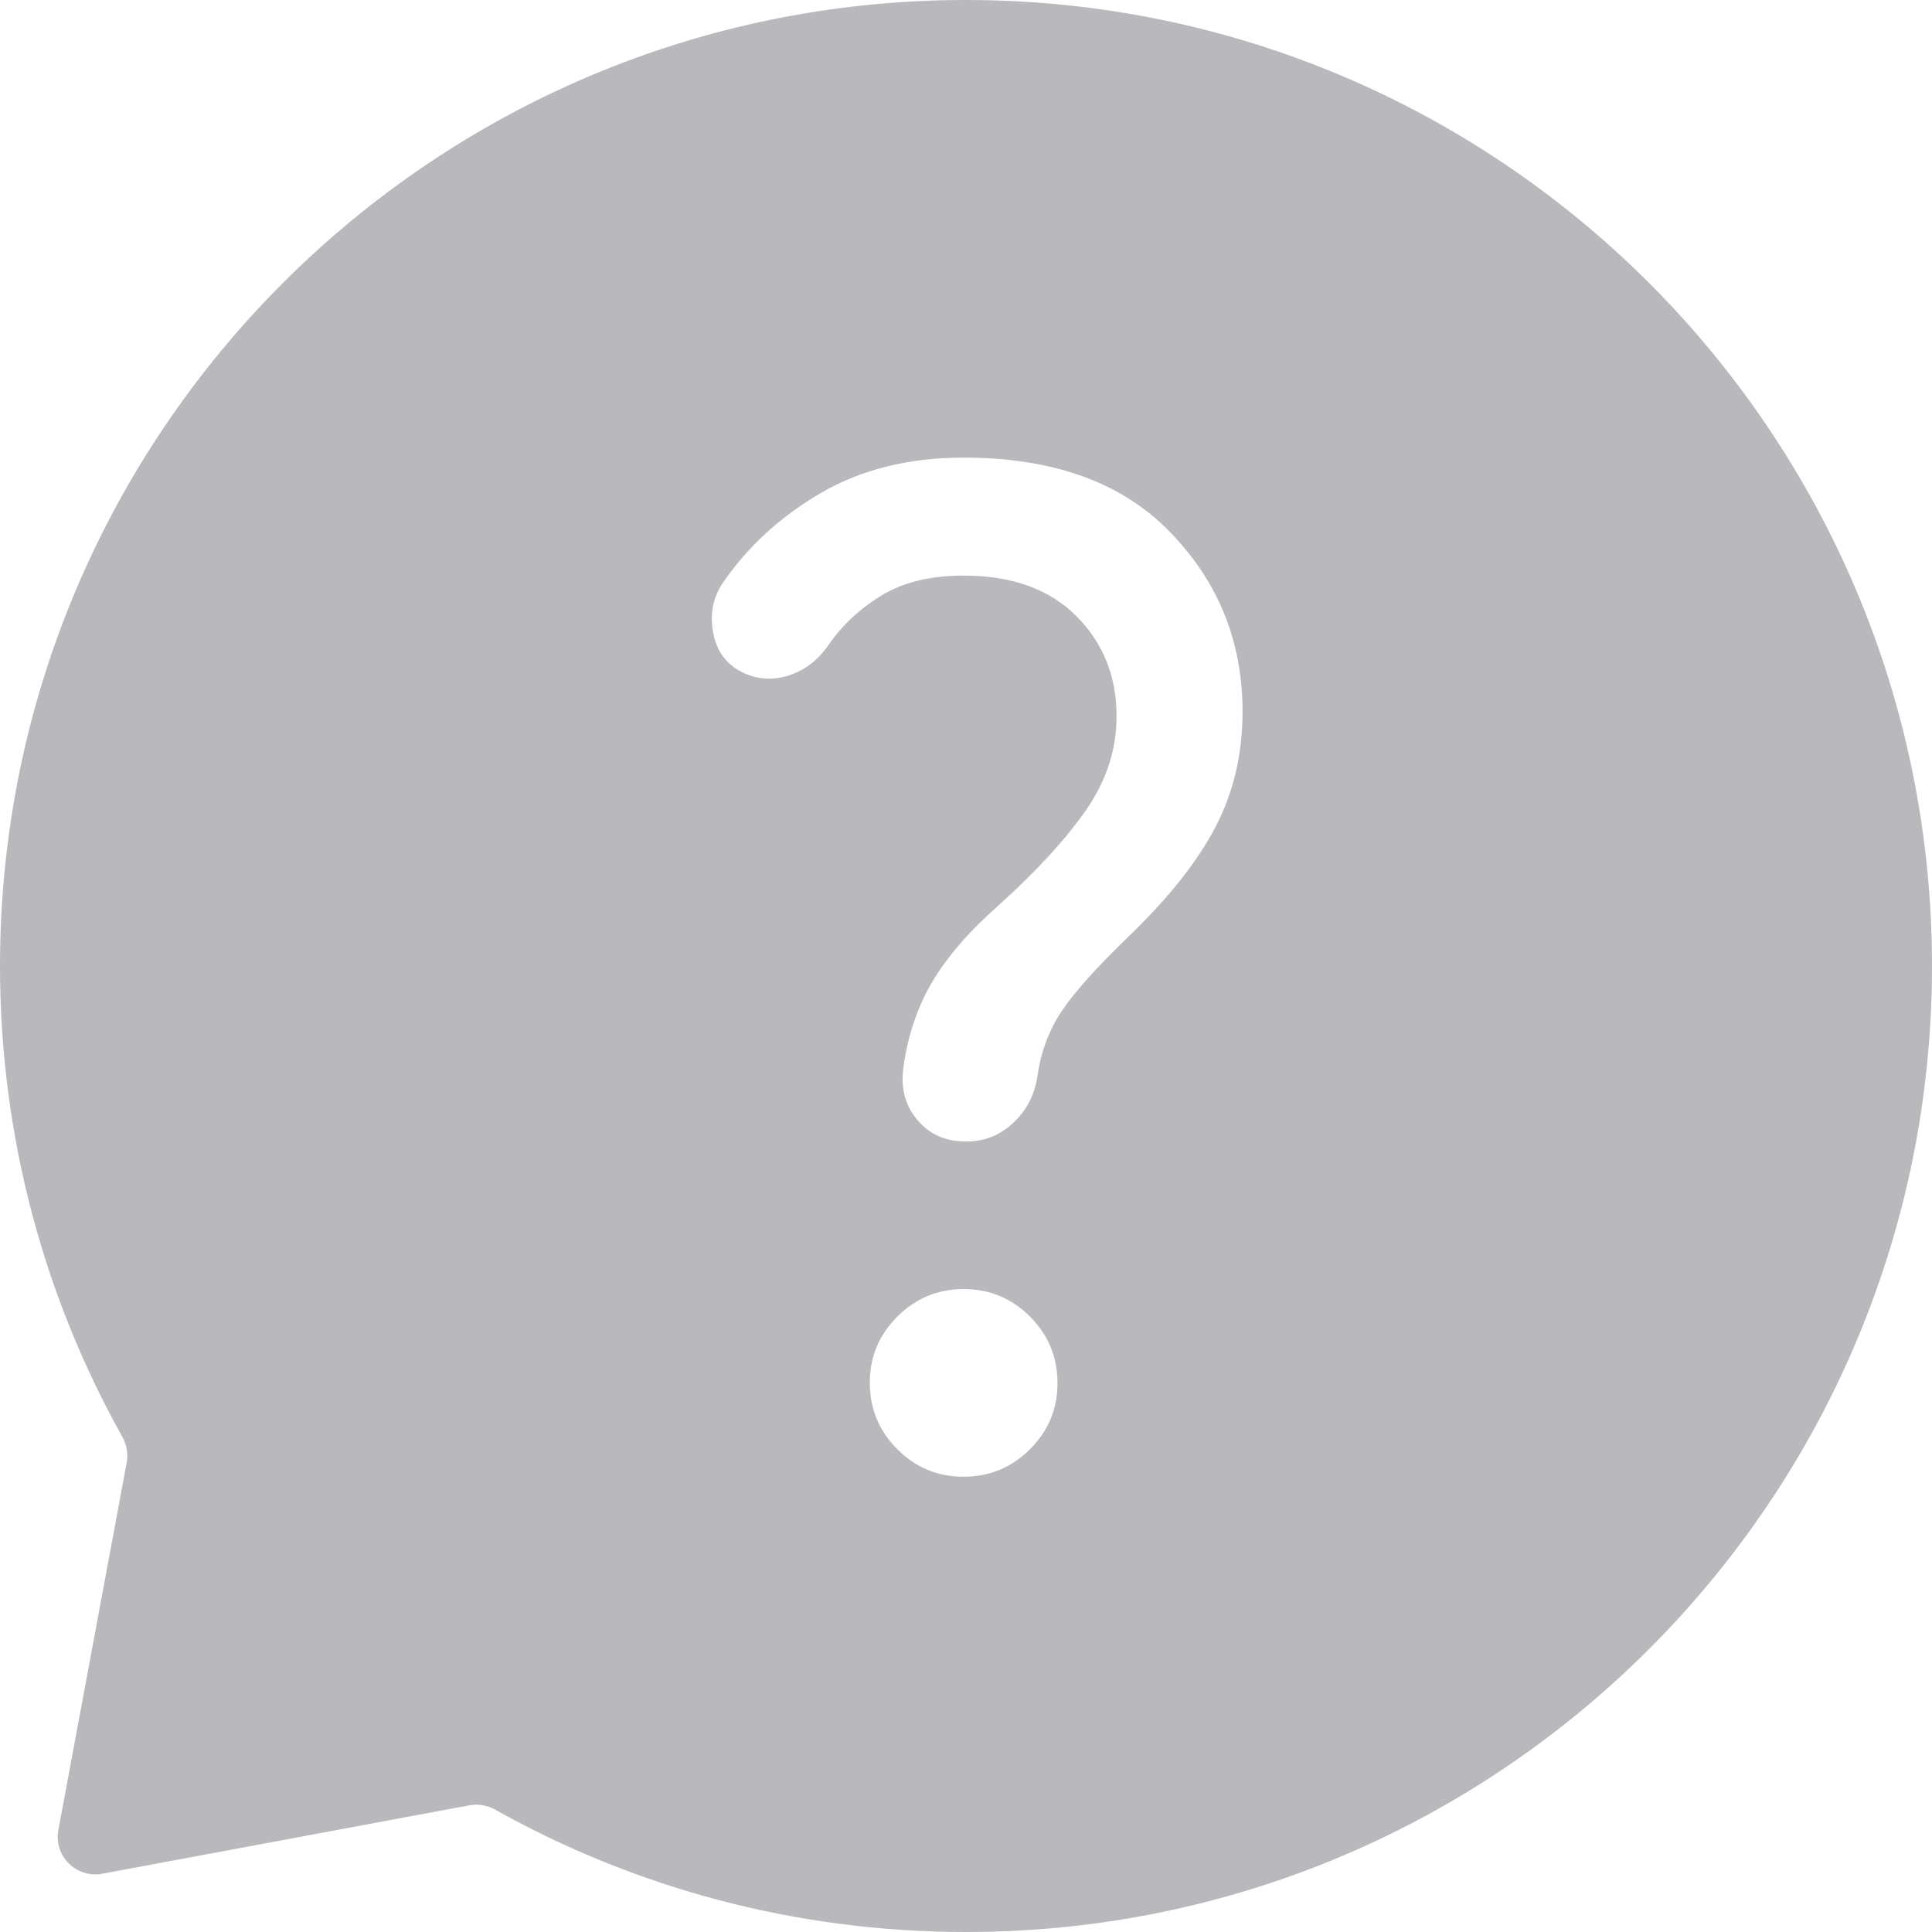 <svg width="14" height="14" viewBox="0 0 14 14" fill="none" xmlns="http://www.w3.org/2000/svg">
<path id="Subtract" fill-rule="evenodd" clip-rule="evenodd" d="M14 7C14 10.866 10.866 14 7 14C5.761 14 4.597 13.678 3.587 13.113C3.531 13.082 3.465 13.07 3.401 13.082L0.74 13.578C0.552 13.612 0.388 13.448 0.423 13.261L0.918 10.599C0.93 10.535 0.918 10.469 0.887 10.413C0.322 9.403 0 8.239 0 7C0 3.134 3.134 0 7 0C10.866 0 14 3.134 14 7ZM6.648 8.116C6.735 8.22 6.853 8.272 7.002 8.272C7.133 8.272 7.247 8.227 7.343 8.136C7.44 8.045 7.498 7.932 7.518 7.796C7.543 7.621 7.602 7.465 7.692 7.329C7.783 7.193 7.942 7.015 8.169 6.795C8.46 6.516 8.672 6.251 8.805 5.998C8.938 5.745 9.004 5.465 9.004 5.156C9.004 4.651 8.83 4.218 8.48 3.857C8.131 3.496 7.632 3.316 6.983 3.316C6.587 3.316 6.241 3.402 5.947 3.573C5.653 3.745 5.415 3.964 5.234 4.229C5.163 4.339 5.141 4.463 5.171 4.599C5.2 4.735 5.278 4.83 5.406 4.884C5.511 4.927 5.619 4.929 5.729 4.89C5.84 4.851 5.93 4.78 6.002 4.676C6.1 4.533 6.228 4.413 6.386 4.316C6.544 4.219 6.743 4.171 6.983 4.171C7.331 4.171 7.603 4.268 7.798 4.463C7.993 4.657 8.091 4.899 8.091 5.19C8.091 5.431 8.018 5.656 7.872 5.867C7.726 6.077 7.518 6.306 7.245 6.552C7.025 6.746 6.862 6.934 6.755 7.116C6.648 7.297 6.578 7.504 6.546 7.737C6.526 7.886 6.56 8.013 6.648 8.116ZM6.502 10.501C6.635 10.635 6.795 10.701 6.982 10.701C7.169 10.701 7.33 10.635 7.463 10.502C7.597 10.369 7.663 10.209 7.663 10.022C7.663 9.835 7.597 9.674 7.464 9.541C7.331 9.408 7.171 9.341 6.984 9.341C6.797 9.341 6.636 9.407 6.503 9.54C6.369 9.673 6.303 9.833 6.303 10.02C6.303 10.208 6.369 10.368 6.502 10.501Z" fill="#B9B9BD"/>
</svg>
